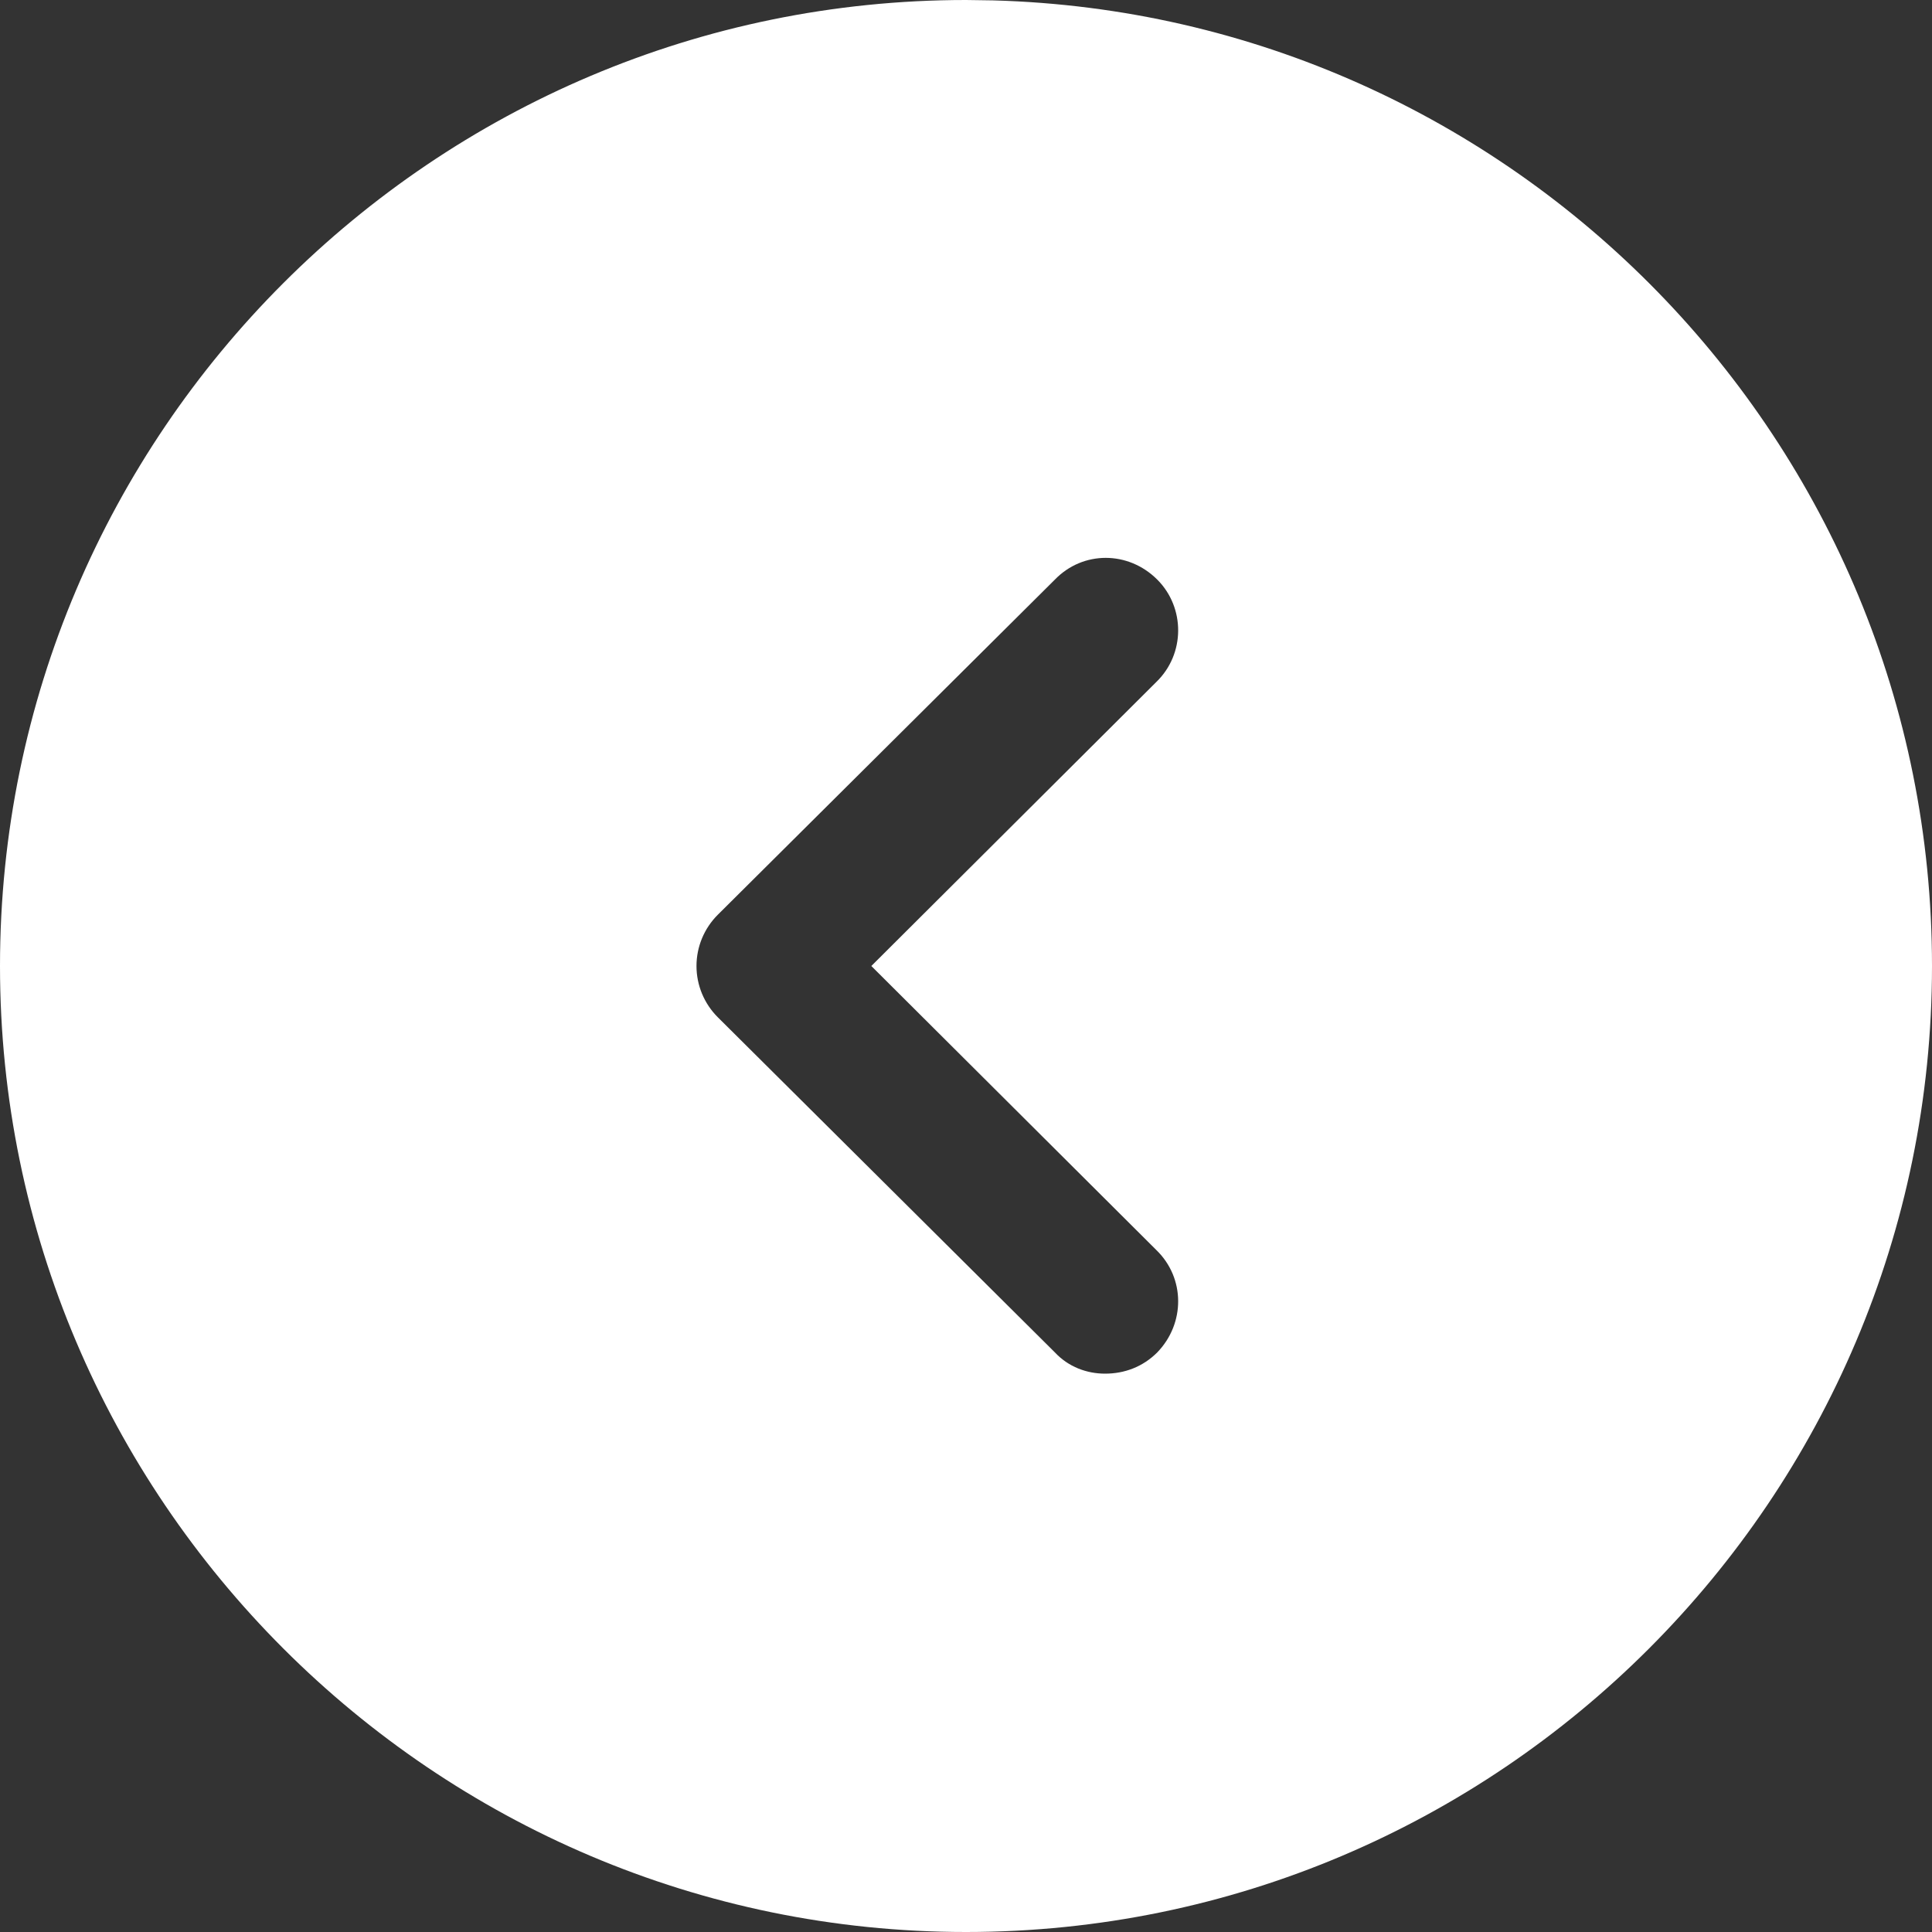 <svg width="50" height="50" viewBox="0 0 50 50" fill="none" xmlns="http://www.w3.org/2000/svg">
<rect x="0" y="0" width="50" height="50" fill="#333333" stroke="none"/>
<path d="M25 0L25.699 0.01C39.176 0.38 50 11.434 50 25C50 38.775 38.8 50 25 50C11.225 50 0 38.775 0 25C0 11.2 11.225 0 25 0ZM29.95 15C29.2 14.25 28.025 14.25 27.3 15L18.575 23.675C18.225 24.025 18.025 24.5 18.025 25C18.025 25.5 18.225 25.975 18.575 26.325L27.3 35C27.65 35.375 28.125 35.55 28.6 35.55C29.1 35.55 29.575 35.375 29.95 35C30.675 34.25 30.675 33.075 29.925 32.35L22.55 25L29.925 17.65C30.675 16.925 30.675 15.725 29.95 15Z" fill="white"/>
</svg>
